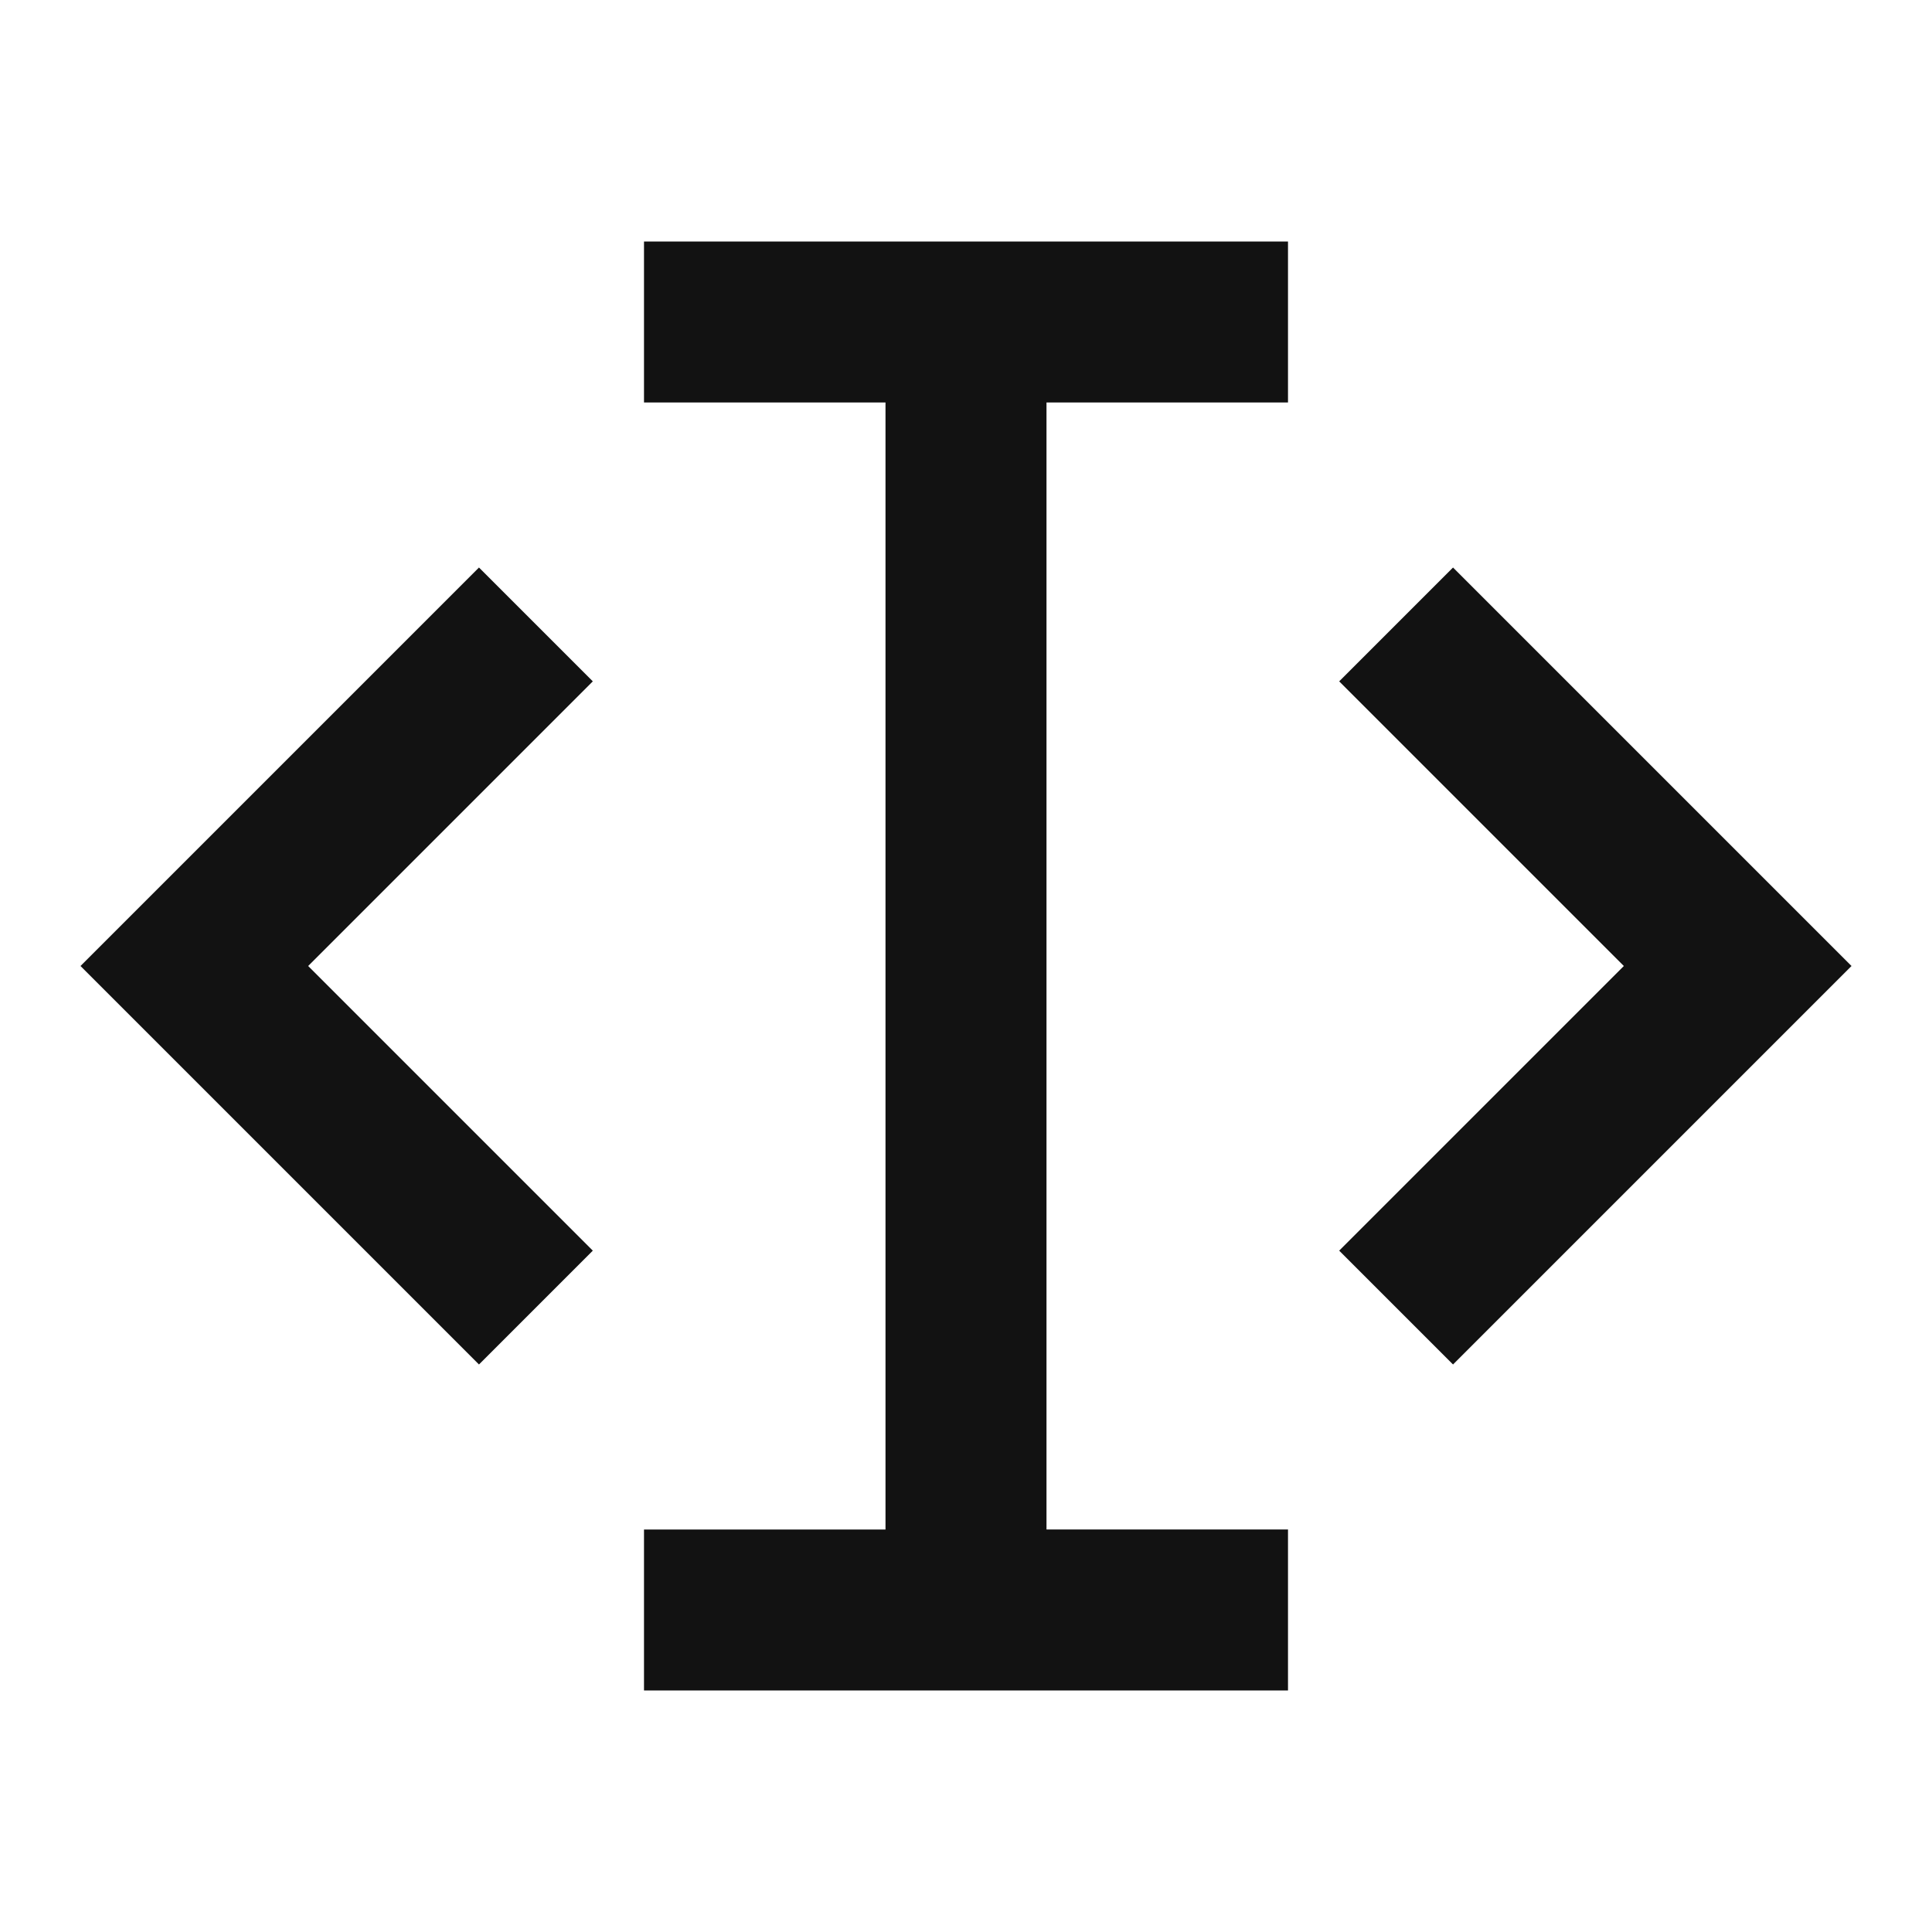 <svg width="24" height="24" fill="none" xmlns="http://www.w3.org/2000/svg"><g clip-path="url(#a)"><path d="M8 21v-2h3V5H8V3h8v2h-3v14h3v2H8ZM18.05 7.05 23 12l-4.95 4.95-1.414-1.414L20.172 12l-3.536-3.536L18.05 7.05Zm-12.1 0 1.414 1.414L3.828 12l3.536 3.536L5.95 16.95 1 12l4.95-4.95Z" fill="#121212"/></g><defs><clipPath id="a"><path fill="#fff" d="M0 0h24v24H0z"/></clipPath></defs></svg>